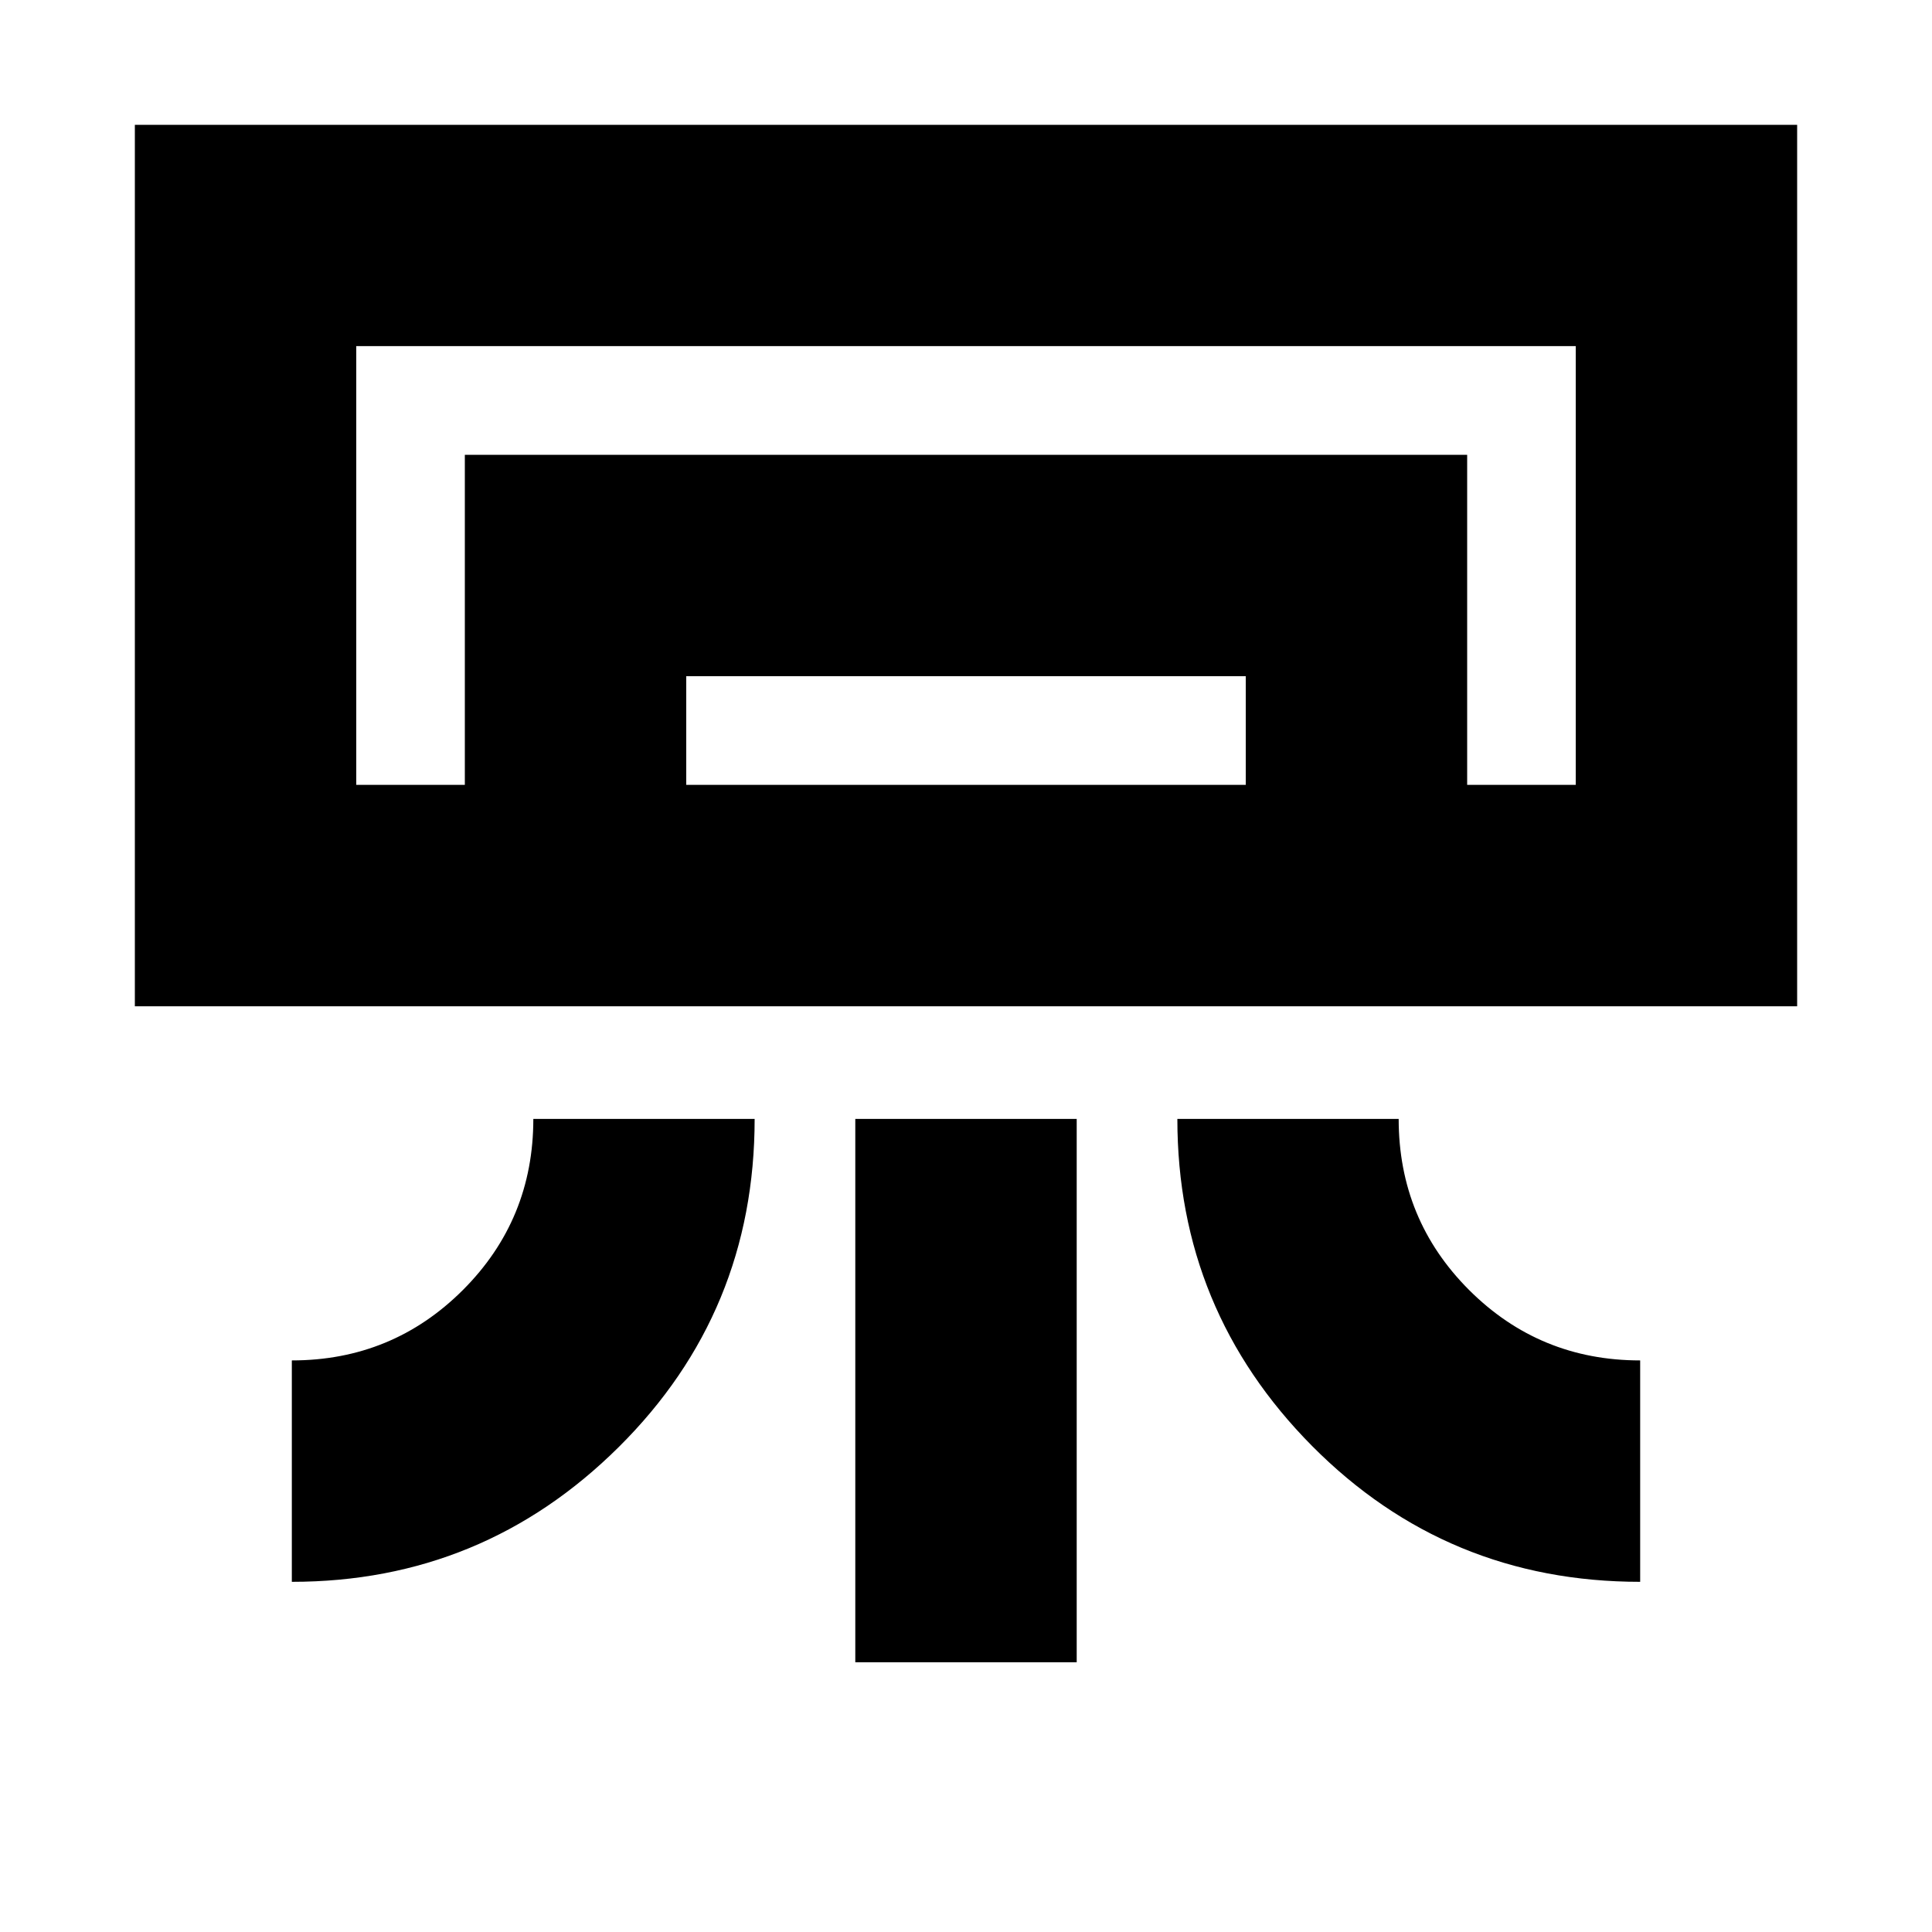 <svg xmlns="http://www.w3.org/2000/svg" height="20" width="20"><path d="M1.396 10.417V1.292h17.208v9.125Zm1.625 5.958v-2.292q1.041 0 1.771-.729.729-.729.729-1.771h2.291q0 2-1.406 3.396t-3.385 1.396Zm13.958 0q-2 0-3.396-1.406-1.395-1.407-1.395-3.386h2.291q0 1.042.729 1.771.73.729 1.771.729Zm-8.125.833v-5.625h2.292v5.625Zm6.334-9.083h1.124H3.688h11.5Zm-10.376 0V4.708h10.376v3.417h-2.292V7H7.104v1.125Zm-1.124 0h12.624V3.583H3.688Z"/></svg>